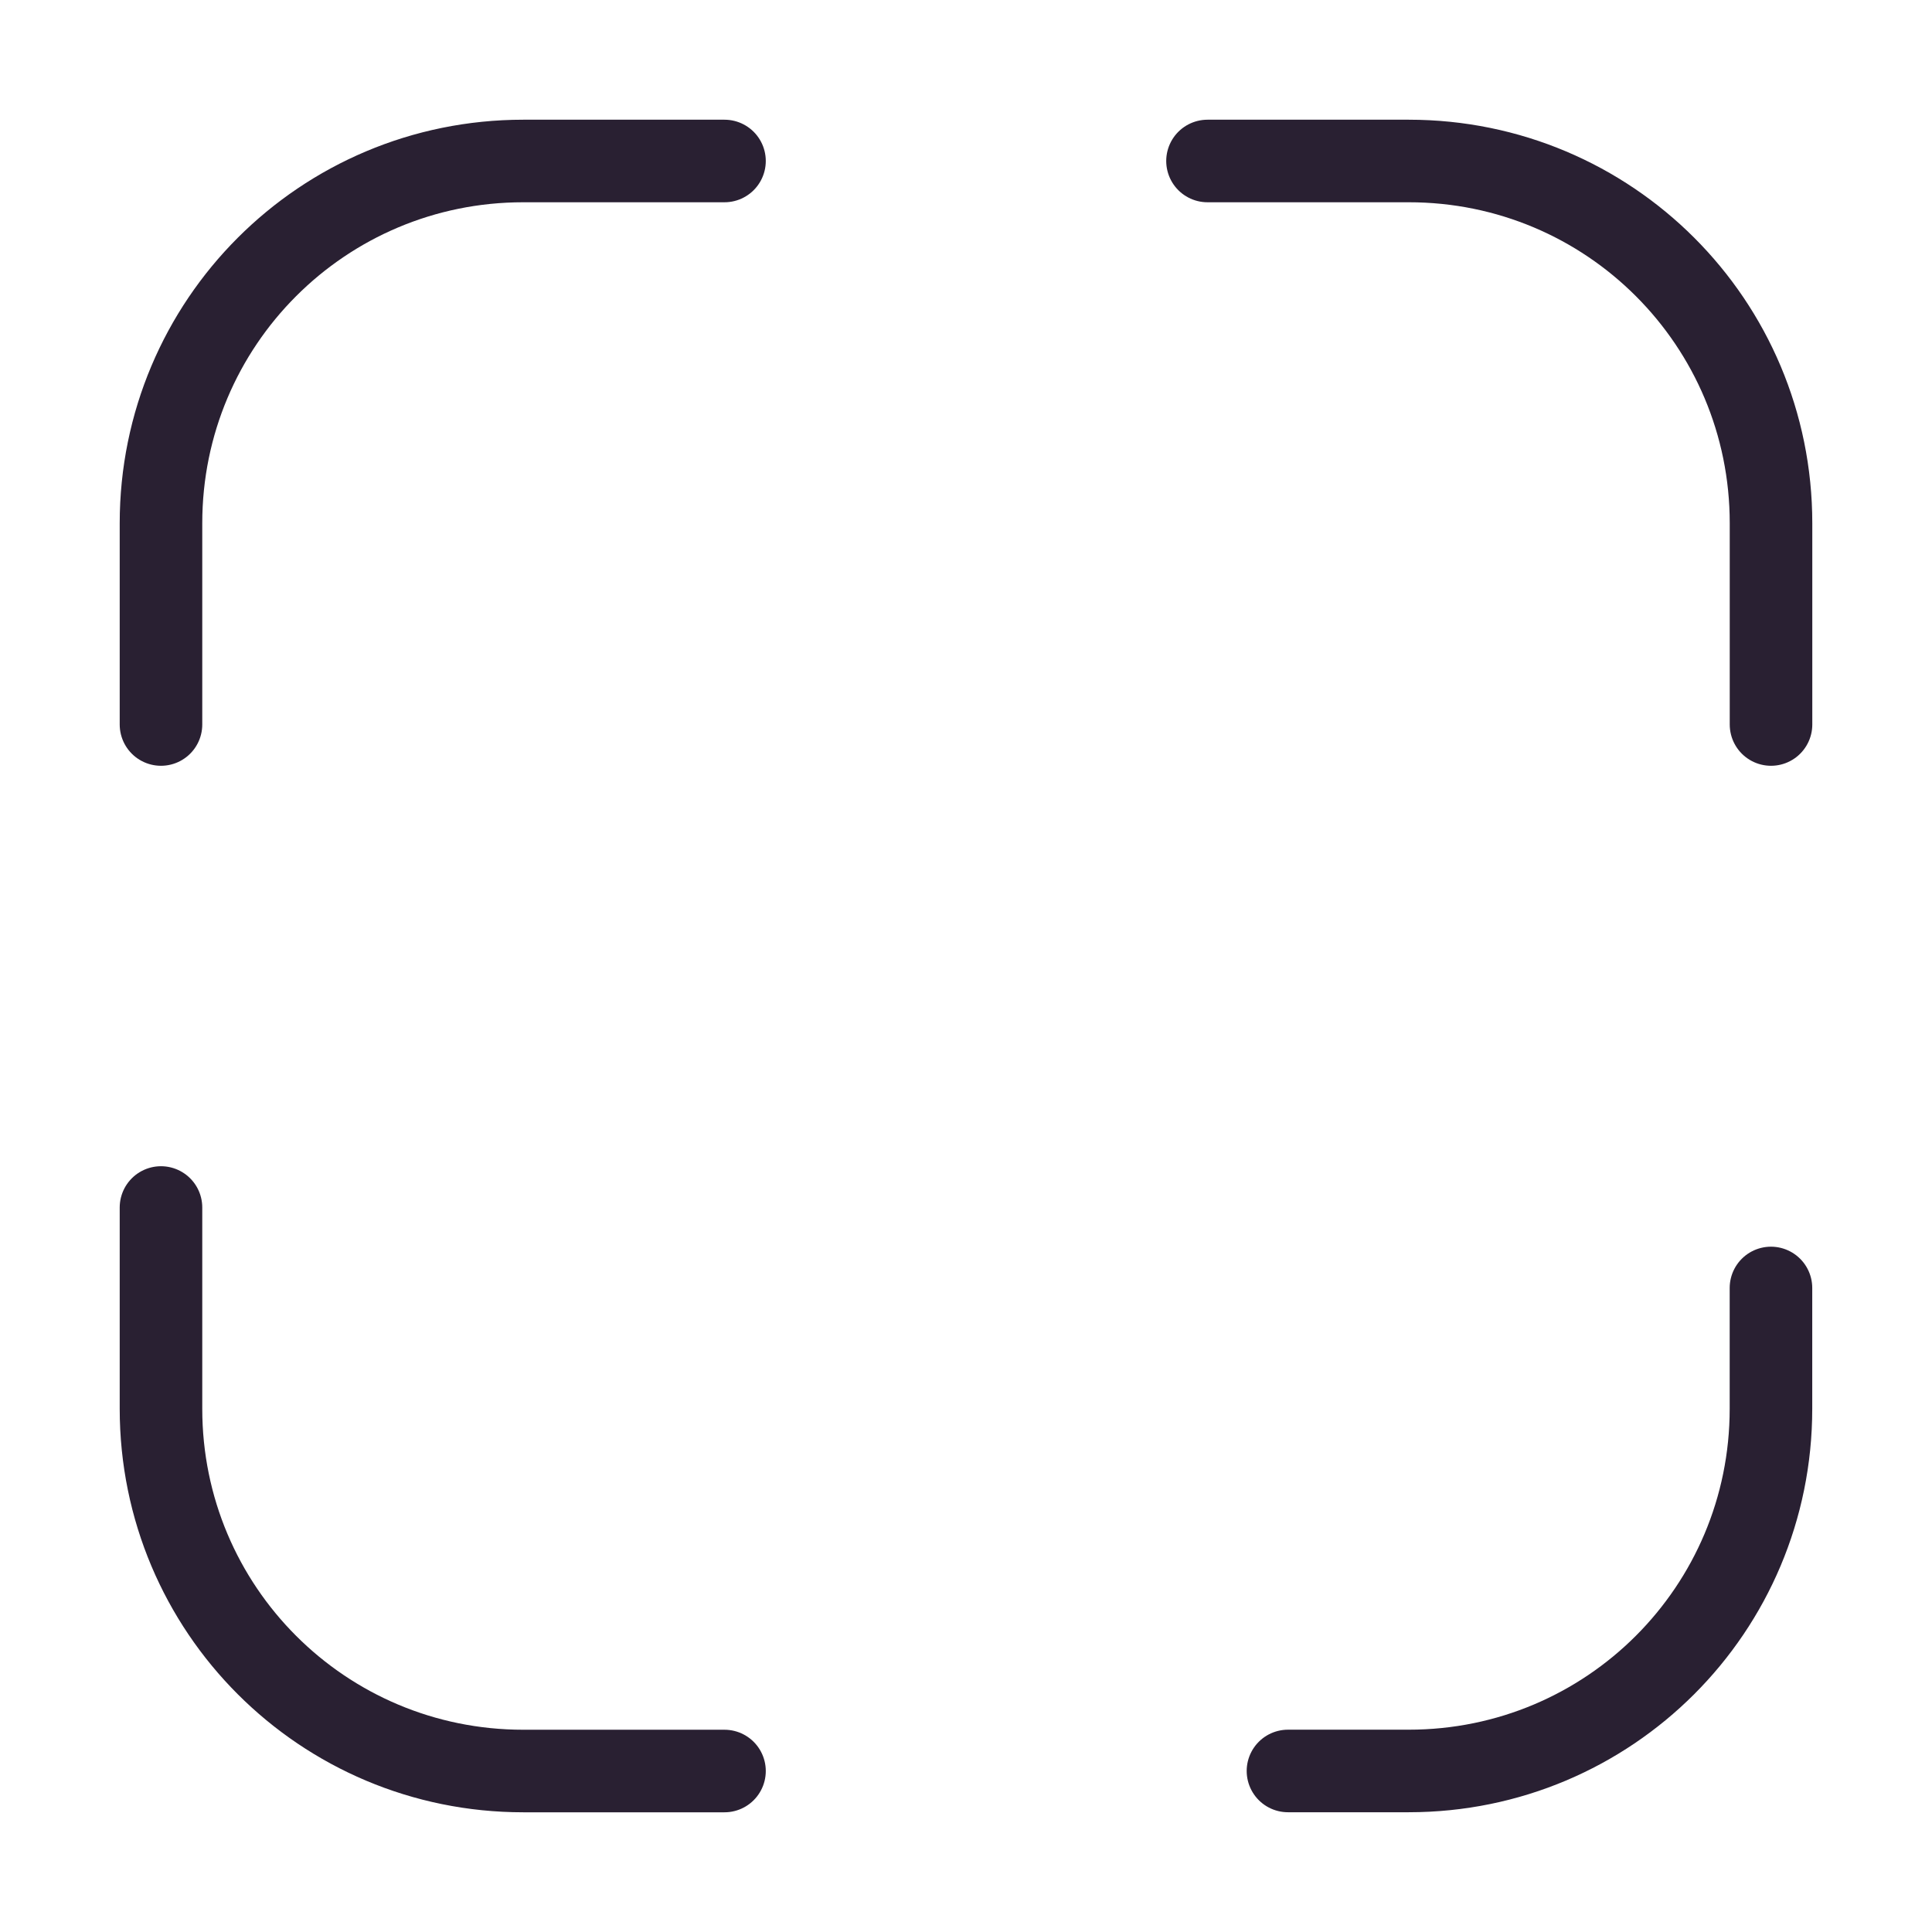 <svg width="37" height="37" viewBox="0 0 37 37" fill="none" xmlns="http://www.w3.org/2000/svg">
<path d="M3.083 13.875V10.021C3.083 6.182 6.182 3.083 10.021 3.083H13.875" stroke="#292032" stroke-width="1.581" stroke-linecap="round" stroke-linejoin="round"/>
<path d="M23.125 3.083H26.979C30.818 3.083 33.917 6.182 33.917 10.021V13.875" stroke="#292032" stroke-width="1.581" stroke-linecap="round" stroke-linejoin="round"/>
<path d="M33.916 24.666V26.979C33.916 30.818 30.817 33.916 26.979 33.916H24.666" stroke="#292032" stroke-width="1.581" stroke-linecap="round" stroke-linejoin="round"/>
<path d="M13.875 33.917H10.021C6.182 33.917 3.083 30.818 3.083 26.979V23.125" stroke="#292032" stroke-width="1.581" stroke-linecap="round" stroke-linejoin="round"/>
</svg>
